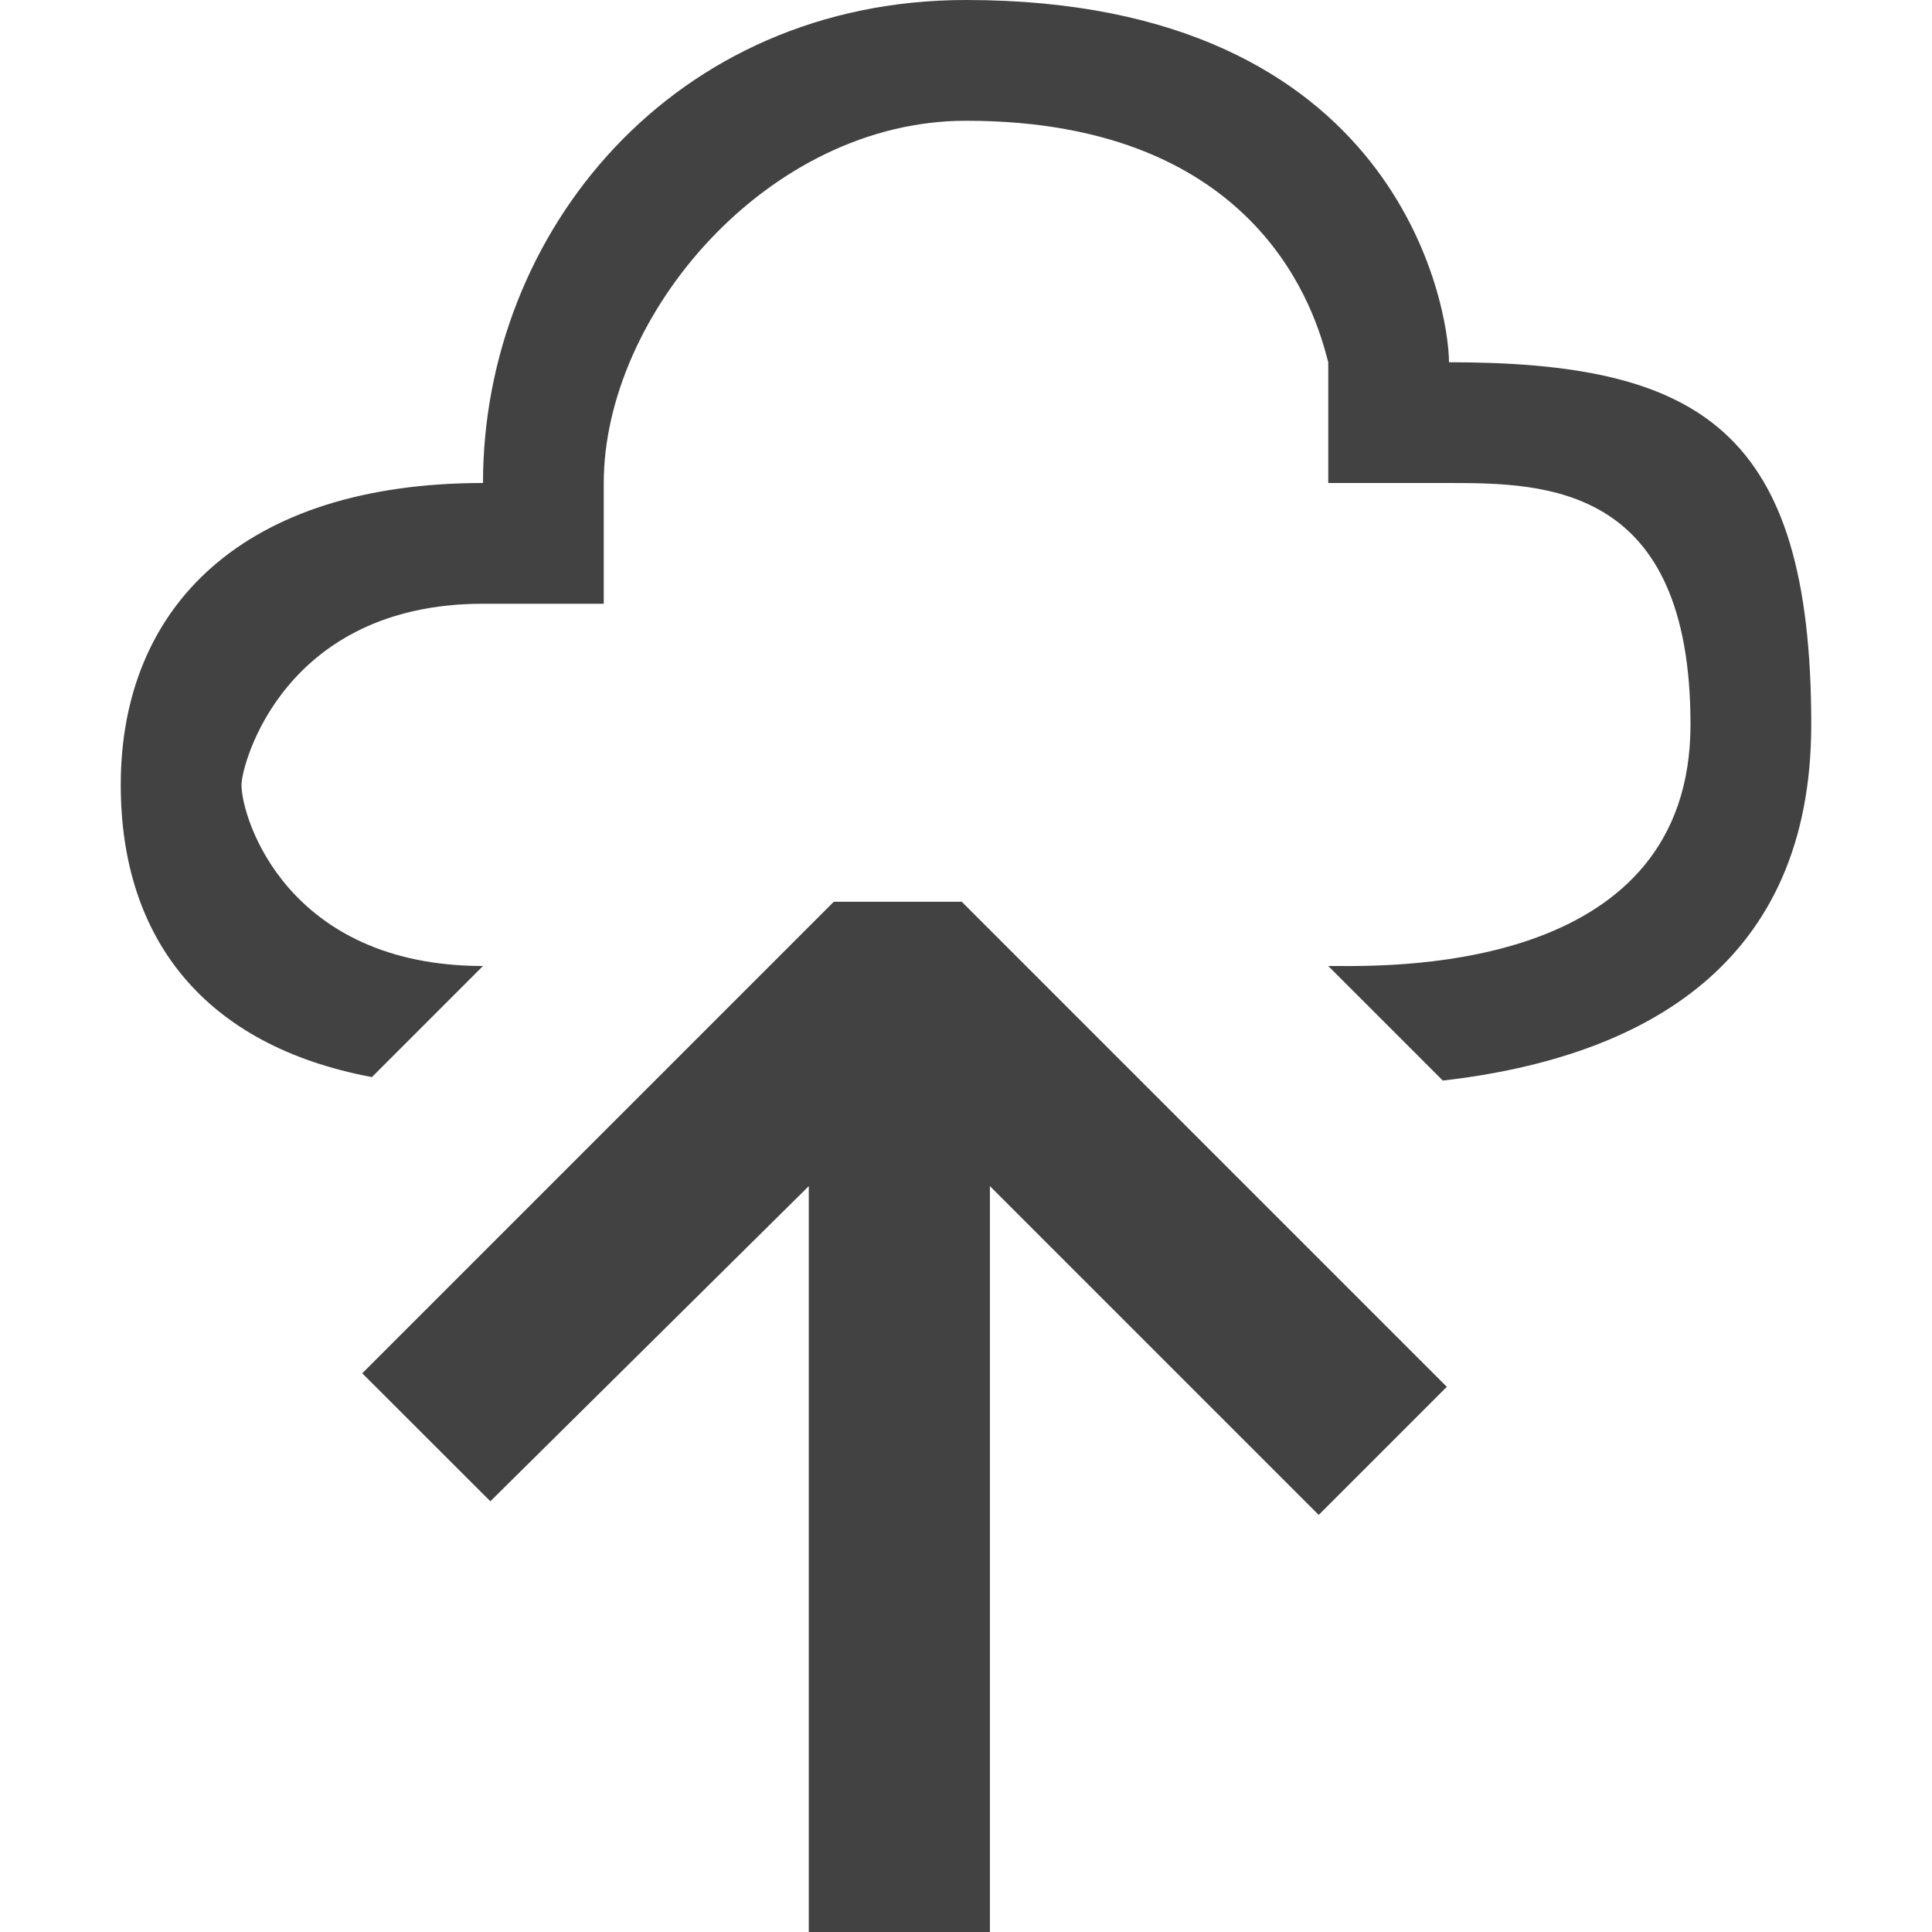 <svg xmlns="http://www.w3.org/2000/svg" width="16" height="16" fill="none" viewBox="0 0 16 16">
    <path fill="#424242" fill-rule="evenodd" d="M8 0c3.59 0 4 2.56 4 3 2.08 0 3 .56 3 3 0 1.977-1.371 2.755-3.051 2.949L11 8h.054c.57.004 2.946.018 2.946-2 0-1.98-1.19-2-2-2h-1V3l-.008-.03C10.902 2.635 10.464 1 8 1 6.36 1 5 2.61 5 4v1H4C2.35 5 2 6.33 2 6.5 2 6.78 2.38 8 4 8l-.92.92C1.693 8.66 1 7.774 1 6.5 1 5.02 2.02 4 4 4c0-2.08 1.58-4 4-4z" clip-rule="evenodd"/>
    <path fill="#424242" d="M7.965 7.468h-1.06L3 11.373l1.061 1.06 2.637-2.61V16h1.5V9.823l2.723 2.723 1.061-1.061-4.017-4.017z"/>
</svg>
